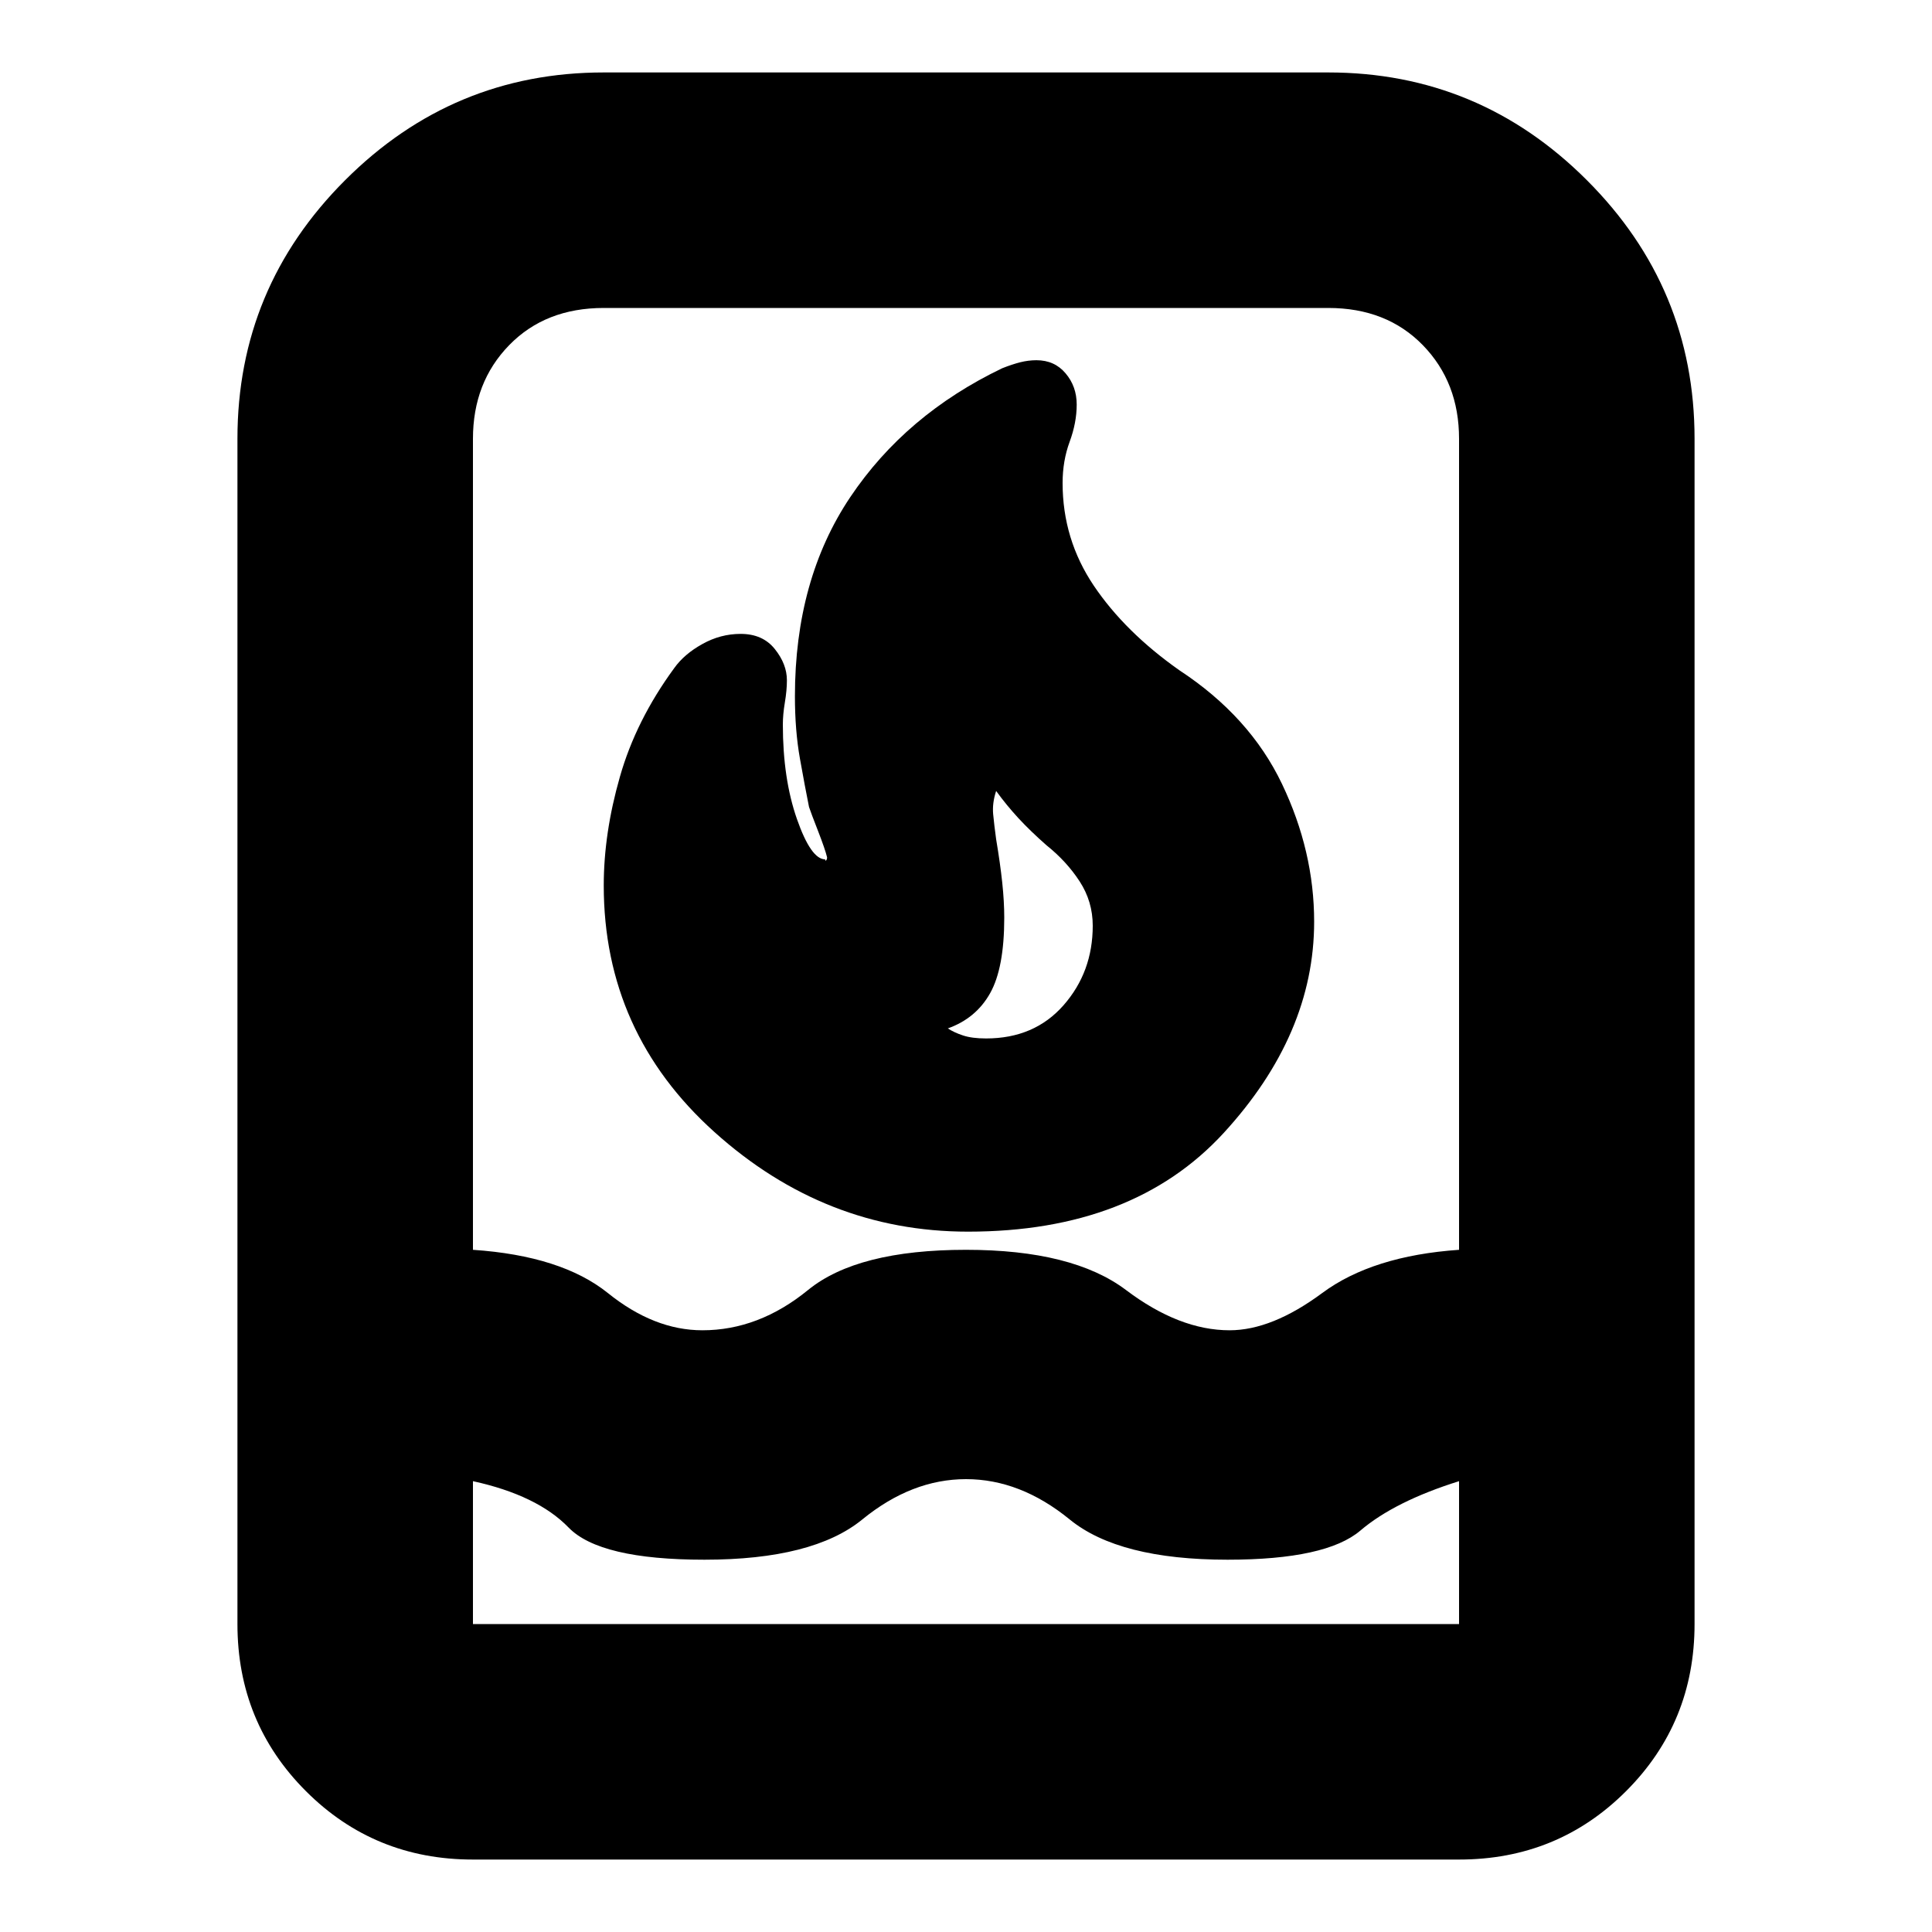 <svg xmlns="http://www.w3.org/2000/svg" height="20" width="20"><path d="M4.896 19.25q-1.021 0-1.729-.708-.709-.709-.709-1.73V4.542q0-1.563 1.115-2.677Q4.688.75 6.25.75h7.5q1.562 0 2.677 1.115 1.115 1.114 1.115 2.677v12.27q0 1.021-.709 1.73-.708.708-1.729.708Zm0-3.917v1.479h10.208v-1.479q-.666.209-1.021.511-.354.302-1.375.302-1.125 0-1.635-.417-.511-.417-1.073-.417-.562 0-1.073.417-.51.417-1.635.417-1.084 0-1.407-.334-.323-.333-.989-.479Zm2.375-1.562q.583 0 1.094-.417.51-.416 1.635-.416 1.104 0 1.656.416.552.417 1.073.417.438 0 .959-.386.52-.385 1.416-.447V4.542q0-.584-.375-.969t-.979-.385h-7.5q-.604 0-.979.385t-.375.969v8.396q.916.062 1.396.447.479.386.979.386Zm2.75-1.021q-1.479 0-2.625-1.031T6.25 9.167q0-.542.167-1.125.166-.584.562-1.125.104-.146.292-.25.187-.105.396-.105.229 0 .354.157.125.156.125.323 0 .104-.021.229t-.021.229q0 .562.146.979.146.417.292.417 0 .021.01.01.01-.01.01-.031-.02-.083-.093-.271-.073-.187-.094-.25-.042-.208-.094-.5-.052-.292-.052-.646 0-1.208.573-2.062.573-.854 1.573-1.334.104-.041.187-.062.084-.021.167-.021.188 0 .302.136.115.135.115.323 0 .187-.073.385T11 5q0 .583.323 1.063.323.479.885.875.73.479 1.063 1.177.333.697.333 1.427 0 1.166-.937 2.187-.938 1.021-2.646 1.021Zm.187-2q.5 0 .802-.344.302-.344.302-.823 0-.25-.135-.458-.135-.208-.344-.375-.166-.146-.291-.281-.125-.136-.23-.281-.041.124-.031.239.011.115.031.261.042.25.063.447.021.198.021.365 0 .521-.146.781-.146.261-.438.365.063.042.157.073.093.031.239.031ZM10 10Z"/></svg>